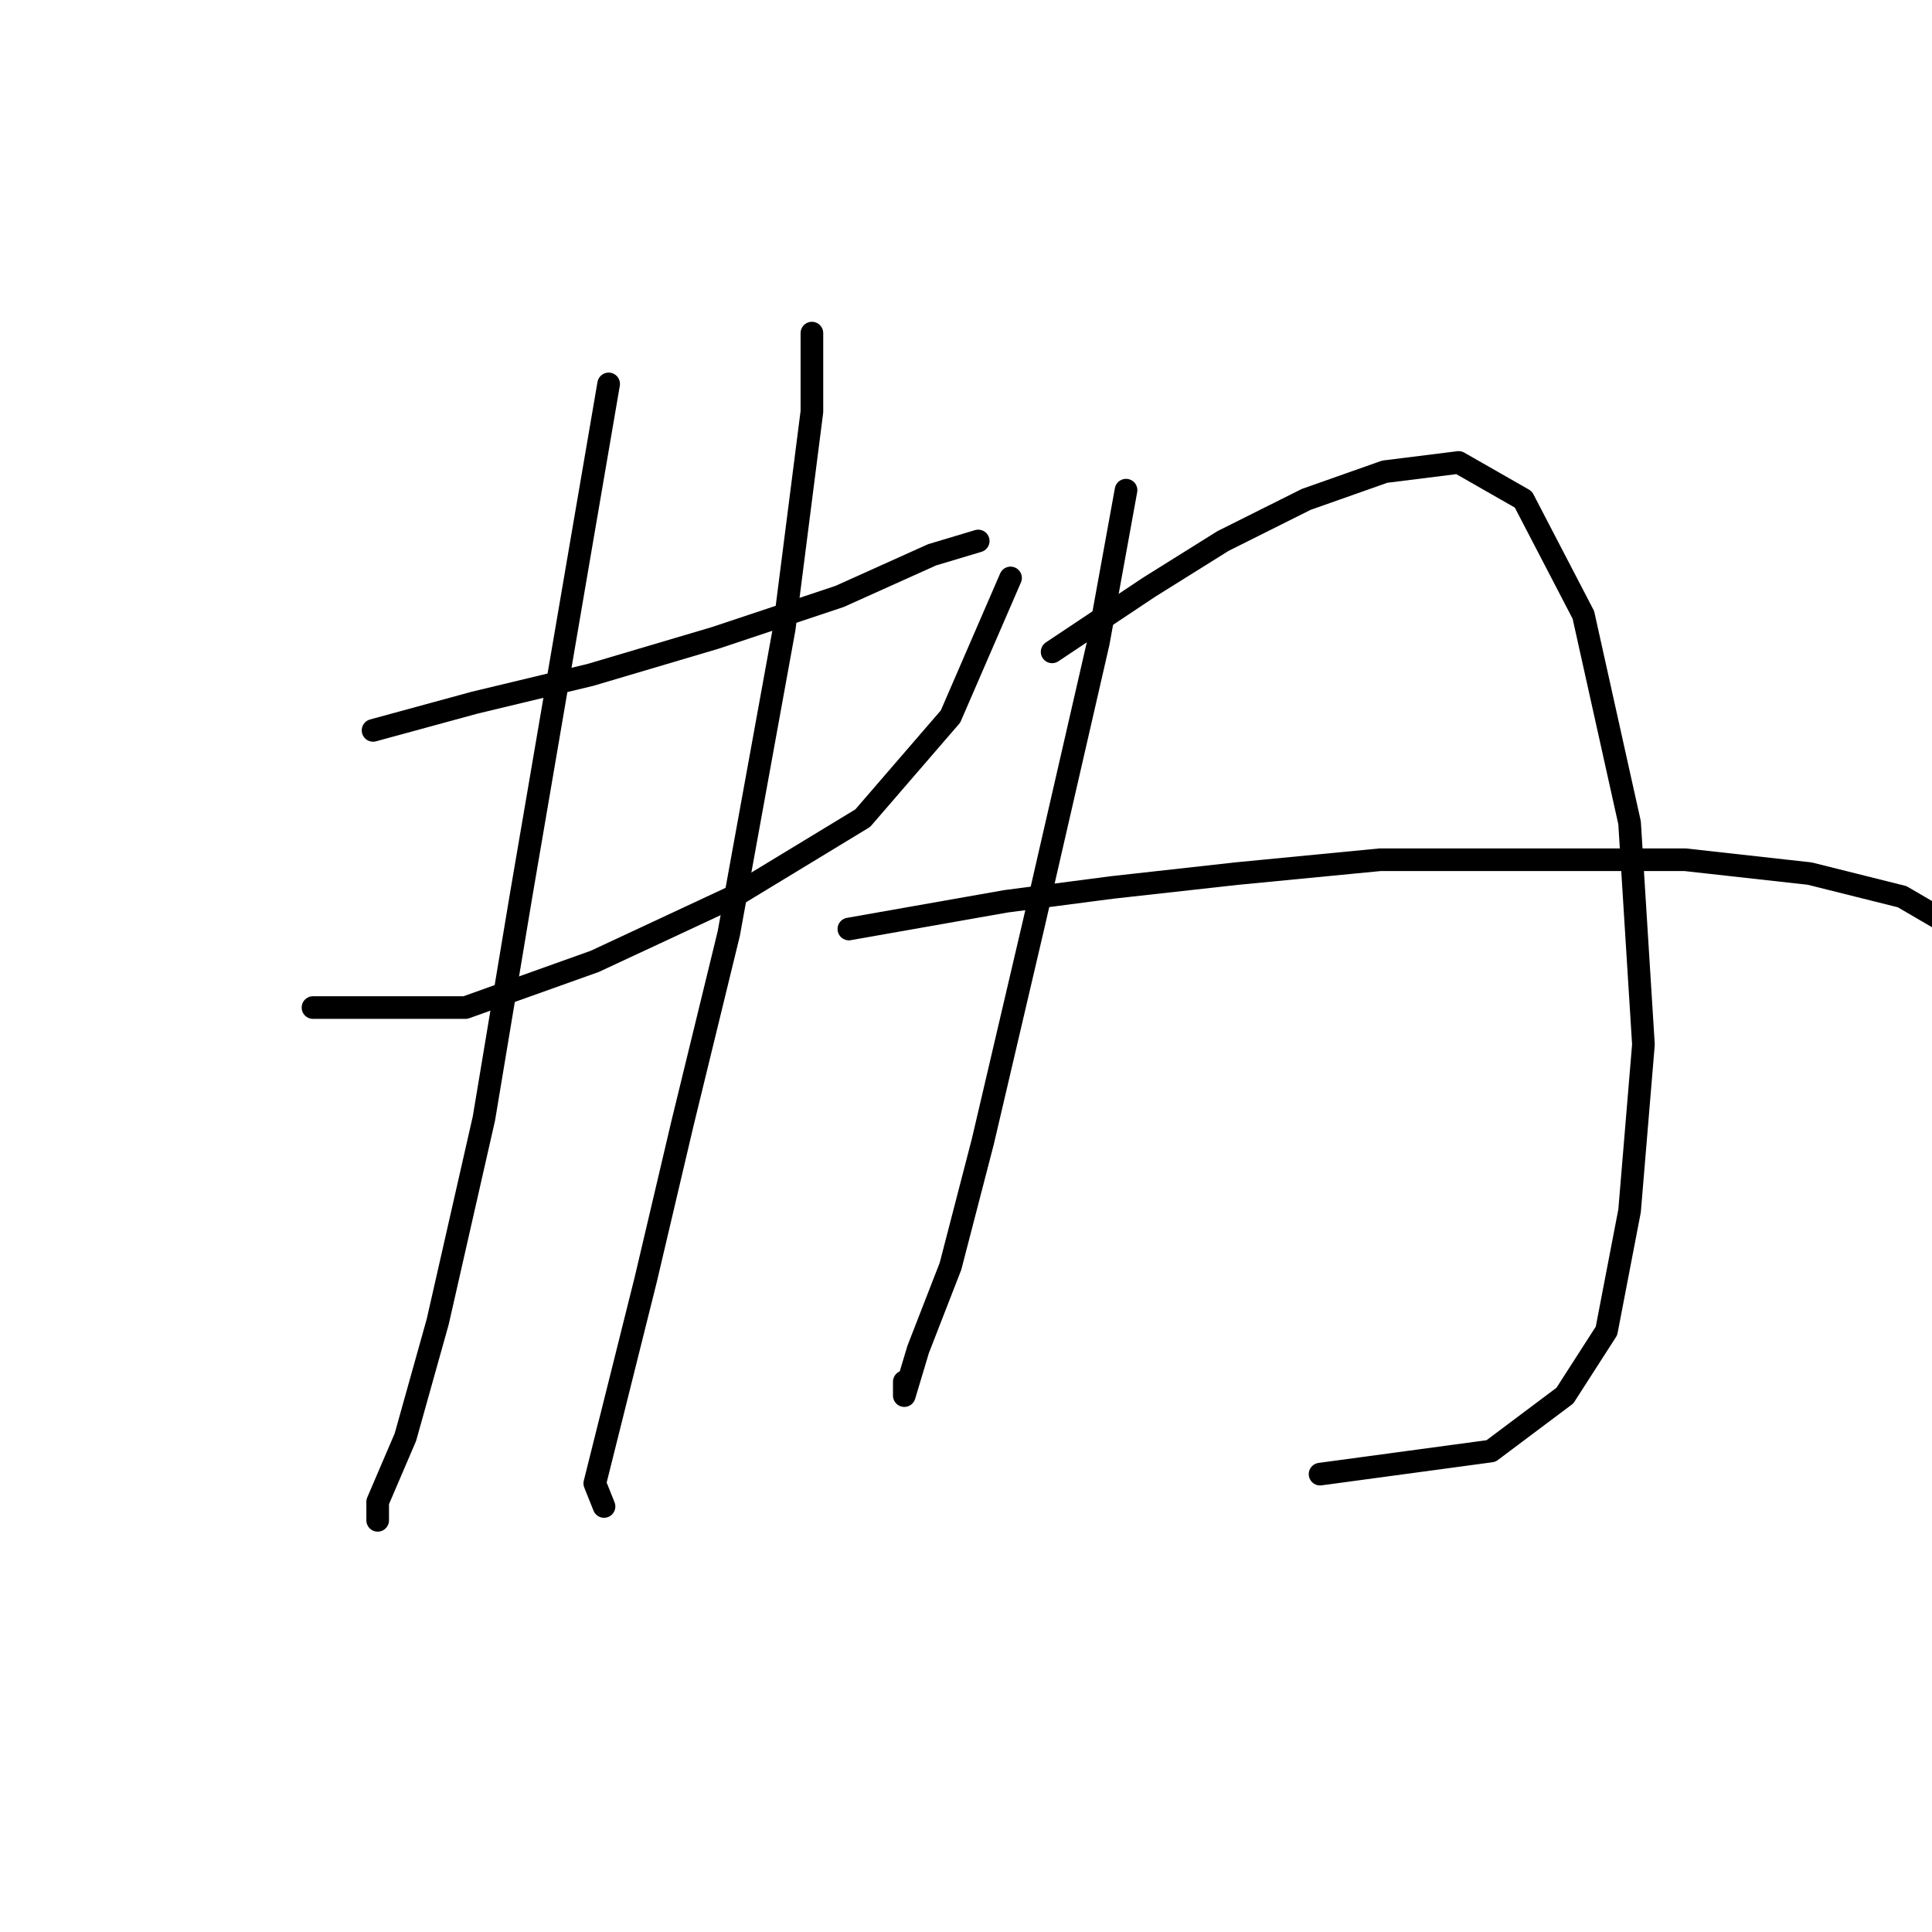 <?xml version="1.0" standalone="no"?>
    <svg width="256" height="256" xmlns="http://www.w3.org/2000/svg" version="1.1">
    <polyline stroke="black" stroke-width="3" stroke-linecap="round" fill="transparent" stroke-linejoin="round" points="49.432 96.78 62.898 93.107 78.201 89.434 94.728 84.537 111.255 79.028 123.497 73.519 129.619 71.683 129.619 71.683 " />
        <polyline stroke="black" stroke-width="3" stroke-linecap="round" fill="transparent" stroke-linejoin="round" points="41.474 133.506 61.674 133.506 78.813 127.385 97.177 118.816 114.316 108.41 125.946 94.943 133.903 76.58 133.903 76.58 " />
        <polyline stroke="black" stroke-width="3" stroke-linecap="round" fill="transparent" stroke-linejoin="round" points="80.649 50.871 76.977 72.295 69.019 118.816 64.122 148.197 58.001 175.13 53.716 190.433 50.044 199.003 50.044 201.451 50.044 201.451 " />
        <polyline stroke="black" stroke-width="3" stroke-linecap="round" fill="transparent" stroke-linejoin="round" points="107.582 44.138 107.582 54.544 103.91 83.313 96.564 123.713 90.443 148.809 85.546 169.621 81.262 186.76 78.813 196.554 80.037 199.615 80.037 199.615 " />
        <polyline stroke="black" stroke-width="3" stroke-linecap="round" fill="transparent" stroke-linejoin="round" points="149.206 64.95 145.534 85.149 136.964 122.488 130.231 151.258 125.946 167.785 121.661 178.803 119.825 184.924 119.825 183.088 119.825 183.088 " />
        <polyline stroke="black" stroke-width="3" stroke-linecap="round" fill="transparent" stroke-linejoin="round" points="139.412 86.374 152.267 77.804 162.061 71.683 173.079 66.174 183.484 62.501 193.278 61.277 201.848 66.174 209.805 81.477 215.927 109.022 217.763 138.403 215.927 160.439 212.866 176.354 207.357 184.924 197.563 192.269 174.915 195.33 174.915 195.33 " />
        <polyline stroke="black" stroke-width="3" stroke-linecap="round" fill="transparent" stroke-linejoin="round" points="112.479 123.1 133.291 119.428 147.37 117.591 163.897 115.755 182.872 113.919 203.684 113.919 223.272 113.919 239.799 115.755 252.041 118.816 259.387 123.1 259.387 123.1 " />
        </svg>